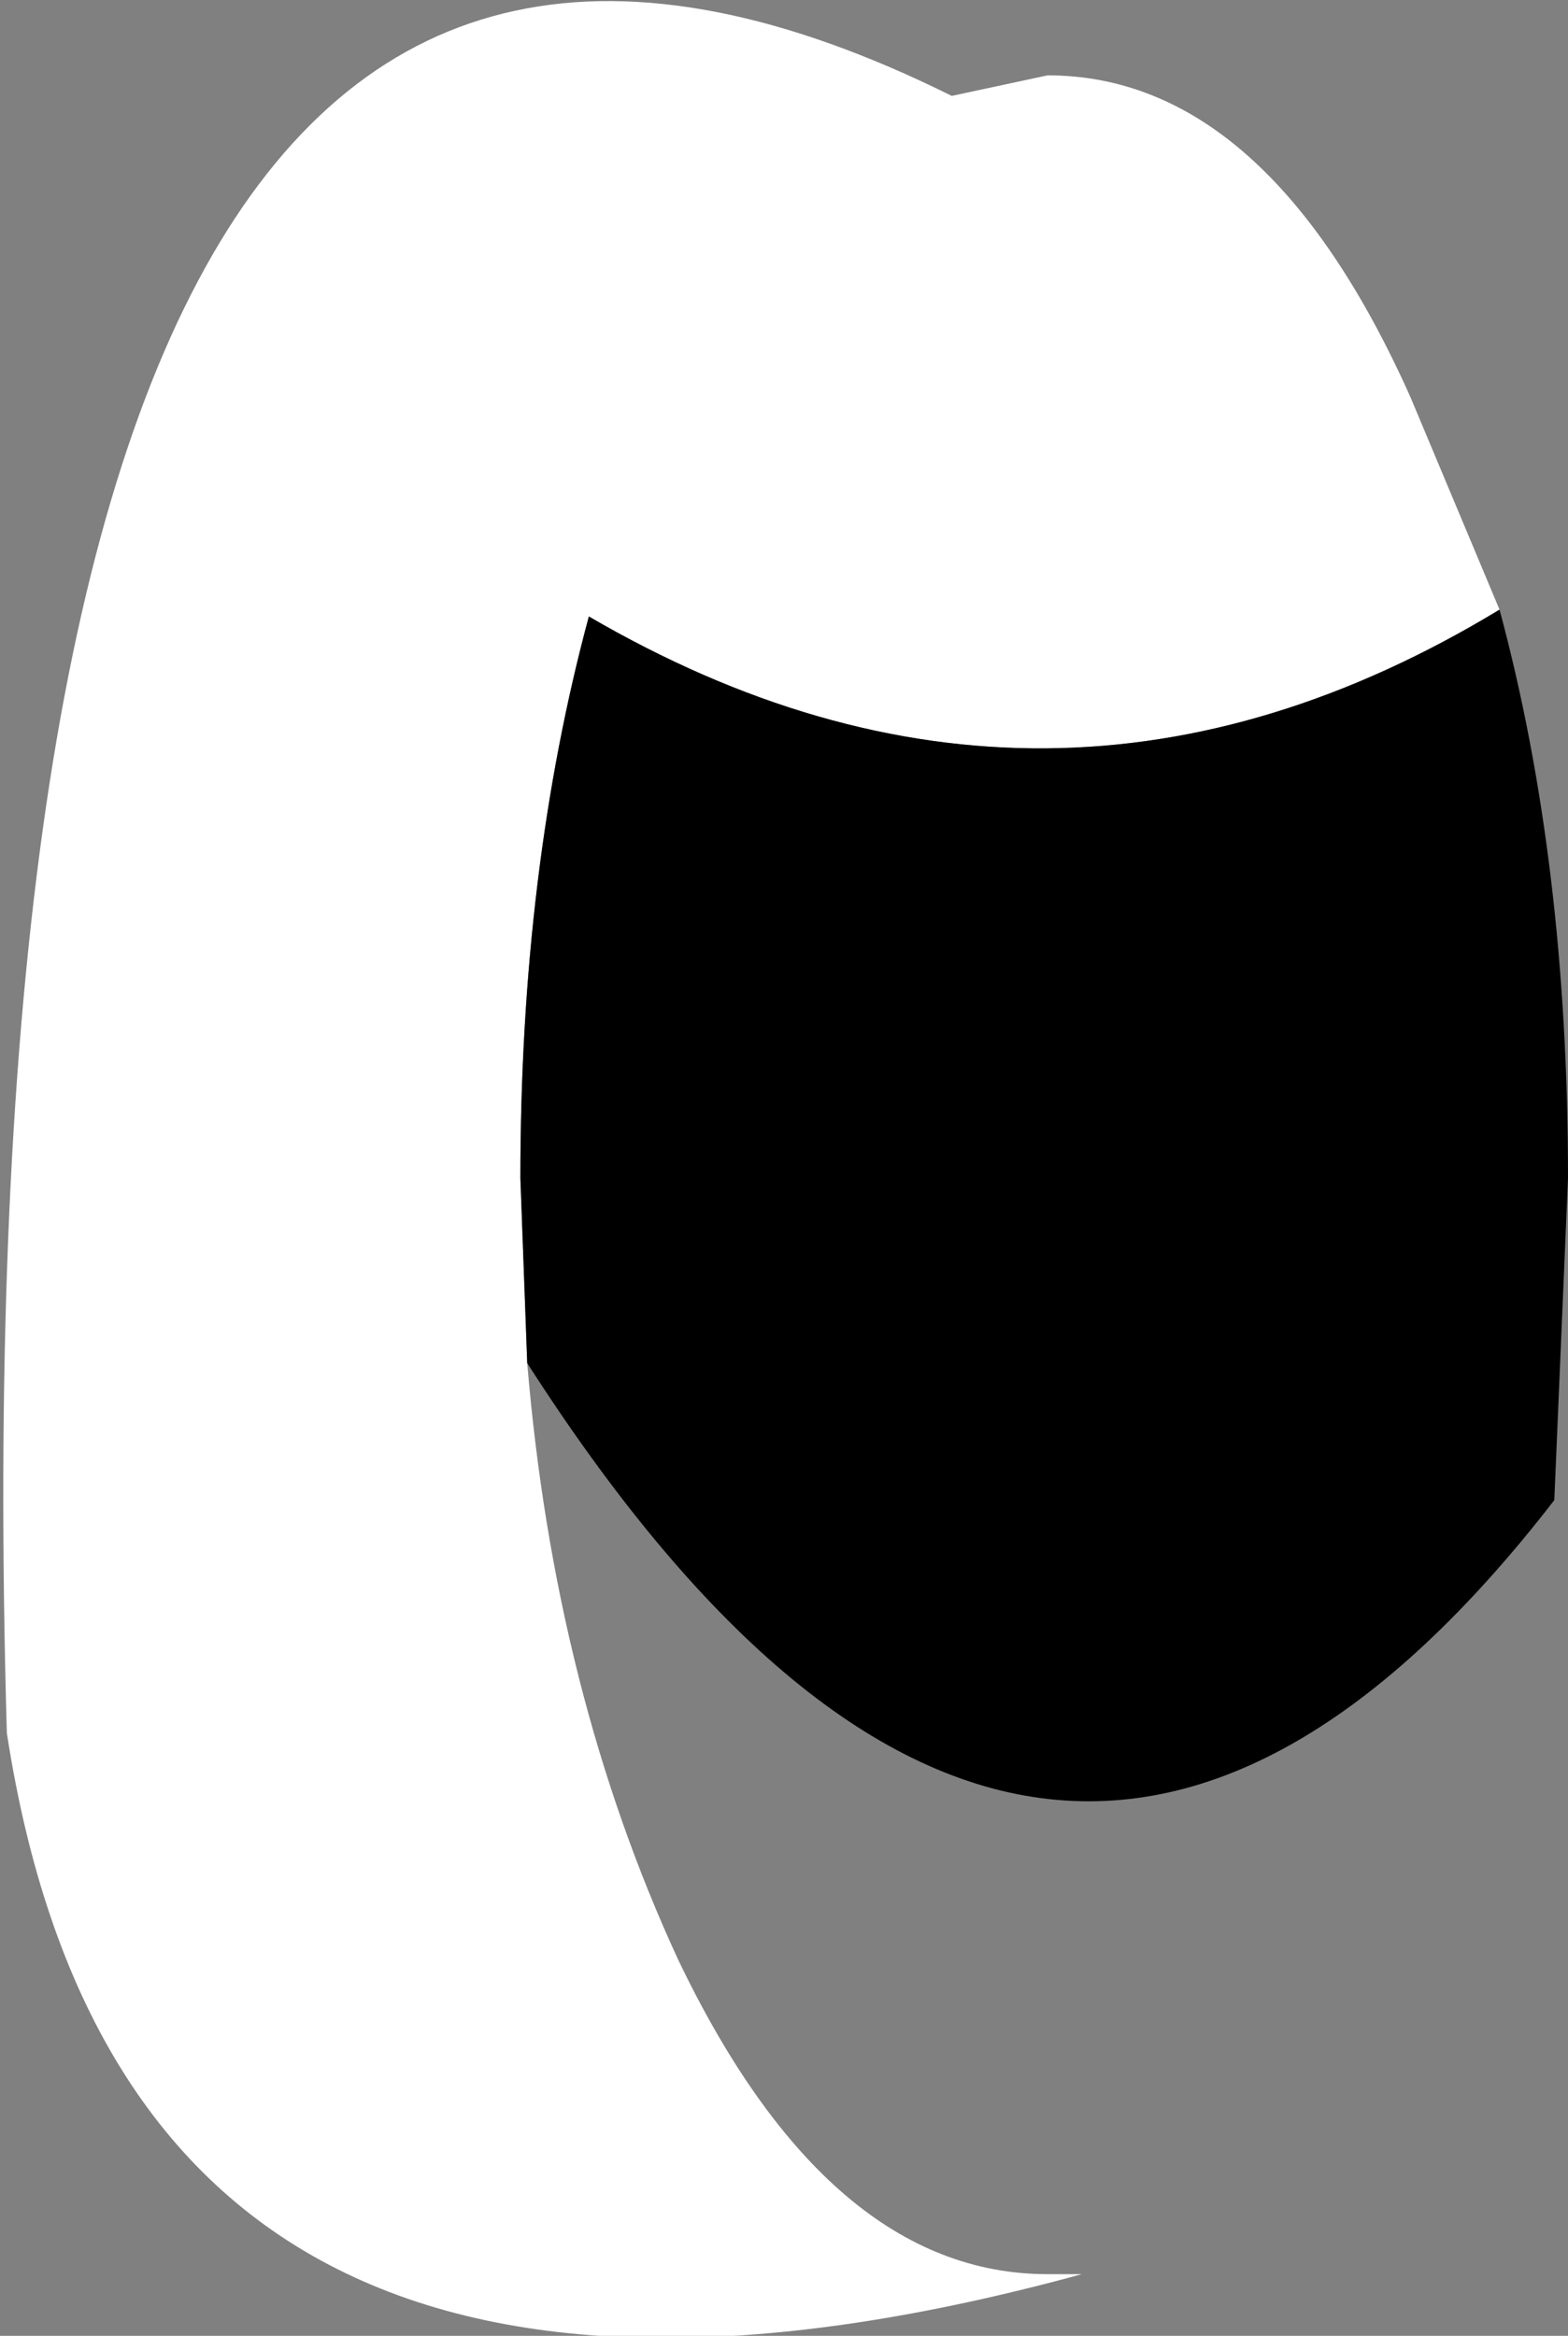 <?xml version="1.0" encoding="UTF-8" standalone="no"?>
<svg xmlns:xlink="http://www.w3.org/1999/xlink" height="17.05px" width="11.45px" xmlns="http://www.w3.org/2000/svg">
  <rect width="100%" height="100%" fill="#808080" stroke="none"/>
  <g transform="matrix(1.0, 0.0, 0.0, 1.0, -2.75, 102.55)">
    <path d="M6.6 -92.6 Q6.8 -90.2 7.7 -88.25 8.8 -85.95 10.4 -85.95 L10.65 -85.95 Q3.7 -84.05 2.8 -89.9 2.35 -105.5 9.7 -101.85 L10.4 -102.0 Q12.0 -102.0 13.05 -99.65 L13.7 -98.1 Q10.4 -96.1 7.05 -98.05 6.55 -96.2 6.55 -93.95 L6.6 -92.6" fill="#ffffff" fill-rule="evenodd" stroke="none"/>
    <path d="M13.7 -98.1 Q14.2 -96.25 14.2 -93.95 L14.1 -91.6 Q10.35 -86.75 6.6 -92.6 L6.55 -93.95 Q6.55 -96.2 7.05 -98.05 10.4 -96.1 13.7 -98.1" fill="#000000" fill-rule="evenodd" stroke="none"/>
  </g>
</svg>
